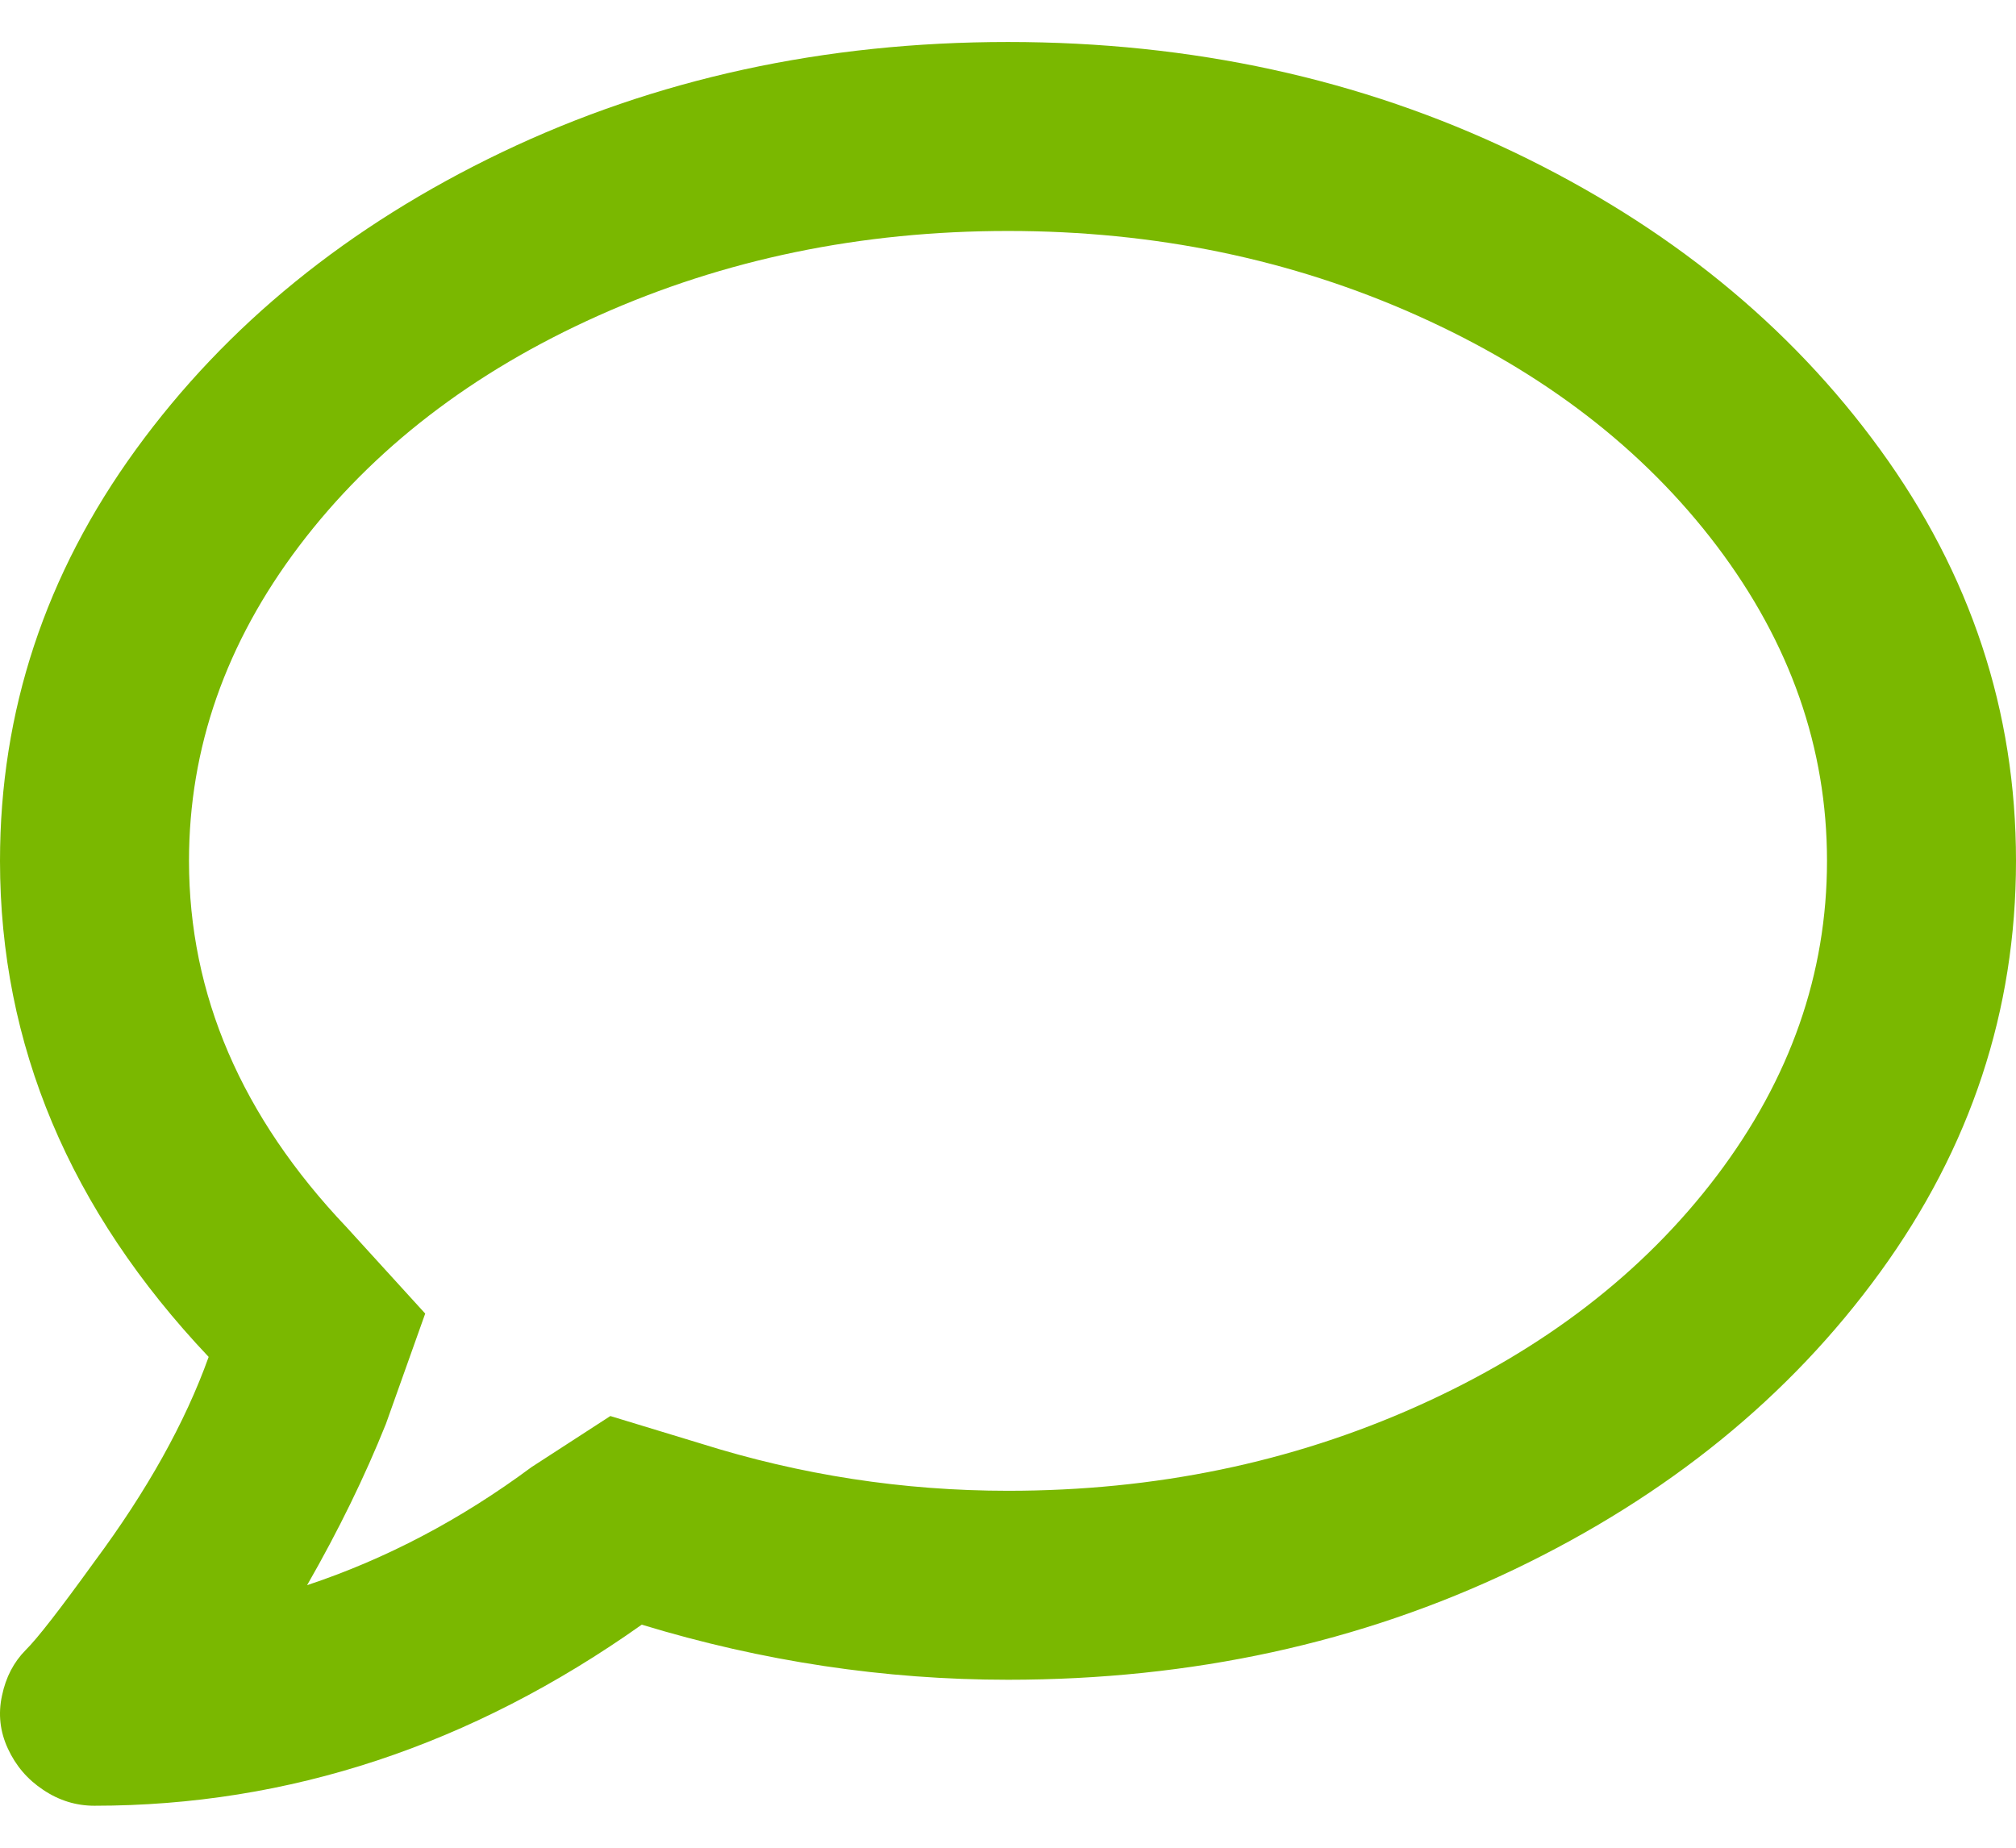 <svg width="12" height="11" viewBox="0 0 12 11" fill="none" xmlns="http://www.w3.org/2000/svg"><path fill-rule="evenodd" clip-rule="evenodd" d="M9.012 0.906C8.098 0.469 7.094 0.25 6 0.25C4.906 0.25 3.902 0.469 2.988 0.906C2.074 1.344 1.348 1.934 0.809 2.676C0.27 3.418 0 4.234 0 5.125C0 6.219 0.414 7.203 1.242 8.078C1.102 8.469 0.875 8.875 0.562 9.297C0.359 9.578 0.223 9.754 0.152 9.824C0.082 9.895 0.035 9.984 0.012 10.094C-0.012 10.203 0 10.309 0.047 10.41C0.094 10.512 0.164 10.594 0.258 10.656C0.352 10.719 0.453 10.75 0.562 10.75C1.719 10.75 2.805 10.391 3.82 9.672C4.539 9.891 5.266 10 6 10C7.094 10 8.098 9.781 9.012 9.344C9.926 8.906 10.652 8.316 11.191 7.574C11.73 6.832 12 6.016 12 5.125C12 4.234 11.73 3.418 11.191 2.676C10.652 1.934 9.926 1.344 9.012 0.906ZM8.437 8.371C7.687 8.707 6.875 8.875 6 8.875C5.375 8.875 4.766 8.781 4.172 8.594L3.633 8.43L3.164 8.734C2.742 9.047 2.297 9.281 1.828 9.437C2.016 9.109 2.172 8.789 2.297 8.477L2.531 7.82L2.062 7.305C1.438 6.648 1.125 5.922 1.125 5.125C1.125 4.453 1.344 3.828 1.781 3.25C2.219 2.672 2.812 2.215 3.562 1.879C4.312 1.543 5.125 1.375 6 1.375C6.875 1.375 7.687 1.543 8.437 1.879C9.187 2.215 9.781 2.672 10.219 3.25C10.656 3.828 10.875 4.453 10.875 5.125C10.875 5.797 10.656 6.422 10.219 7C9.781 7.578 9.187 8.035 8.437 8.371Z" fill="#7AB800"/></svg>